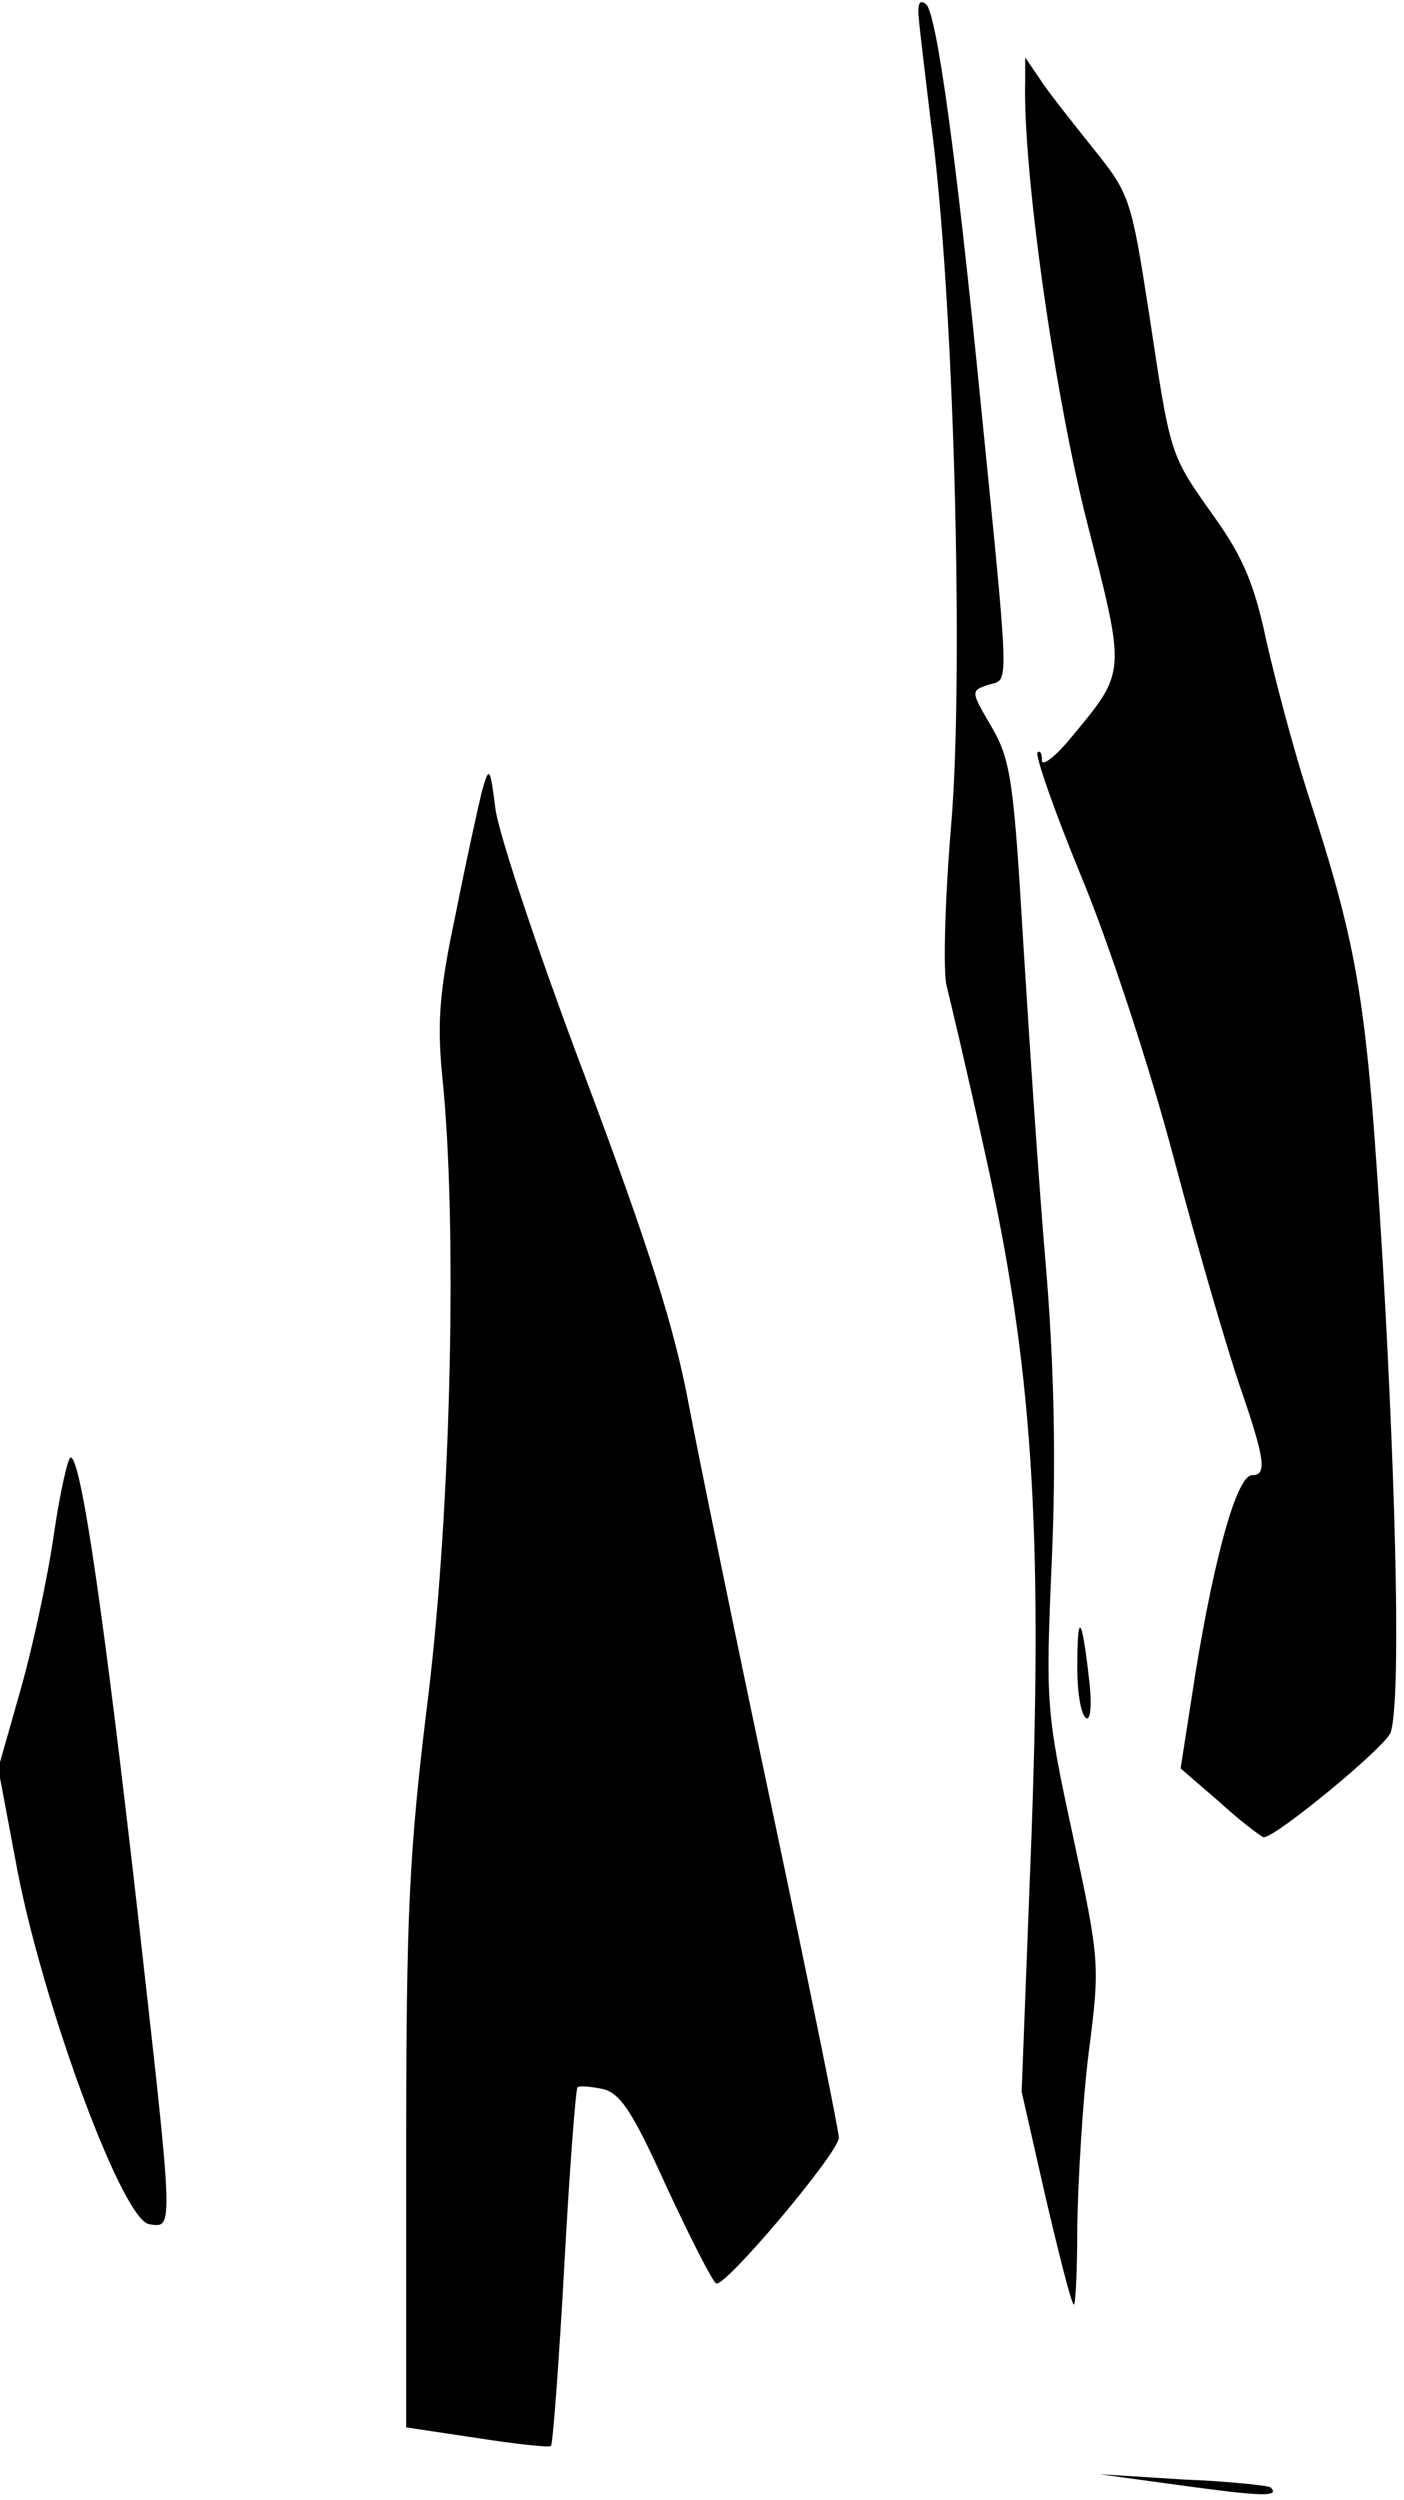 <?xml version="1.0" standalone="no"?>
<!DOCTYPE svg PUBLIC "-//W3C//DTD SVG 20010904//EN"
 "http://www.w3.org/TR/2001/REC-SVG-20010904/DTD/svg10.dtd">
<svg version="1.0" xmlns="http://www.w3.org/2000/svg"
 width="159pt" height="283pt" viewBox="0 0 159 283"
 preserveAspectRatio="xMidYMid meet">
<g transform="translate(0,283) scale(0.1,-0.1)"
fill="#000000" stroke="none">
<path fill="#000000" stroke="none" d="M1040 2817 c0 -9 7 -65 14 -124 26
-188 38 -625 23 -799 -7 -84 -9 -165 -5 -180 4 -16 24 -100 43 -187 54 -241
66 -424 53 -779 l-11 -286 27 -119 c15 -64 29 -120 32 -122 2 -2 4 38 4 90 1
52 6 140 13 196 13 100 12 105 -18 245 -30 139 -31 148 -24 308 5 112 3 218
-6 330 -8 91 -19 257 -26 370 -11 185 -14 209 -36 247 -24 41 -24 41 -3 48 23
7 24 -15 -11 335 -26 262 -48 423 -60 435 -6 5 -9 3 -9 -8z"/>
<path fill="#000000" stroke="none" d="M1161 2739 c-3 -102 34 -359 70 -500
44 -173 45 -168 -18 -244 -18 -22 -33 -33 -33 -26 0 8 -2 12 -5 9 -3 -3 19
-66 49 -139 31 -74 78 -217 105 -319 27 -102 61 -218 75 -259 29 -84 31 -101
14 -101 -17 0 -42 -89 -64 -223 l-17 -109 44 -38 c24 -22 47 -39 50 -40 14 0
139 103 144 119 11 35 7 253 -9 531 -18 298 -26 350 -86 535 -16 50 -36 126
-46 170 -13 62 -26 94 -59 140 -51 72 -49 67 -74 232 -20 129 -22 134 -63 185
-24 30 -51 64 -60 78 l-17 25 0 -26z"/>
<path fill="#000000" stroke="none" d="M546 1935 c-4 -16 -18 -79 -30 -140
-19 -89 -21 -124 -15 -185 17 -165 10 -485 -16 -700 -22 -177 -25 -247 -25
-516 l0 -312 80 -12 c45 -7 82 -11 84 -9 2 2 9 94 15 203 6 110 13 201 15 203
2 2 15 1 29 -2 20 -5 34 -27 72 -111 27 -58 52 -107 56 -109 9 -6 139 148 139
165 0 7 -33 170 -74 364 -41 193 -84 403 -96 466 -16 86 -45 178 -117 370 -53
140 -99 278 -102 305 -6 47 -7 48 -15 20z"/>
<path fill="#000000" stroke="none" d="M61 1093 c-7 -49 -24 -128 -38 -177
l-25 -88 22 -117 c30 -154 119 -395 149 -399 28 -4 28 -12 -14 361 -37 324
-63 507 -75 507 -3 0 -12 -39 -19 -87z"/>
<path fill="#000000" stroke="none" d="M1220 942 c0 -28 4 -53 10 -57 5 -3 7
15 3 47 -8 70 -13 74 -13 10z"/>
<path fill="#000000" stroke="none" d="M1340 16 c88 -12 110 -13 99 -2 -2 2
-47 7 -99 9 l-95 6 95 -13z"/>
</g>
</svg>
